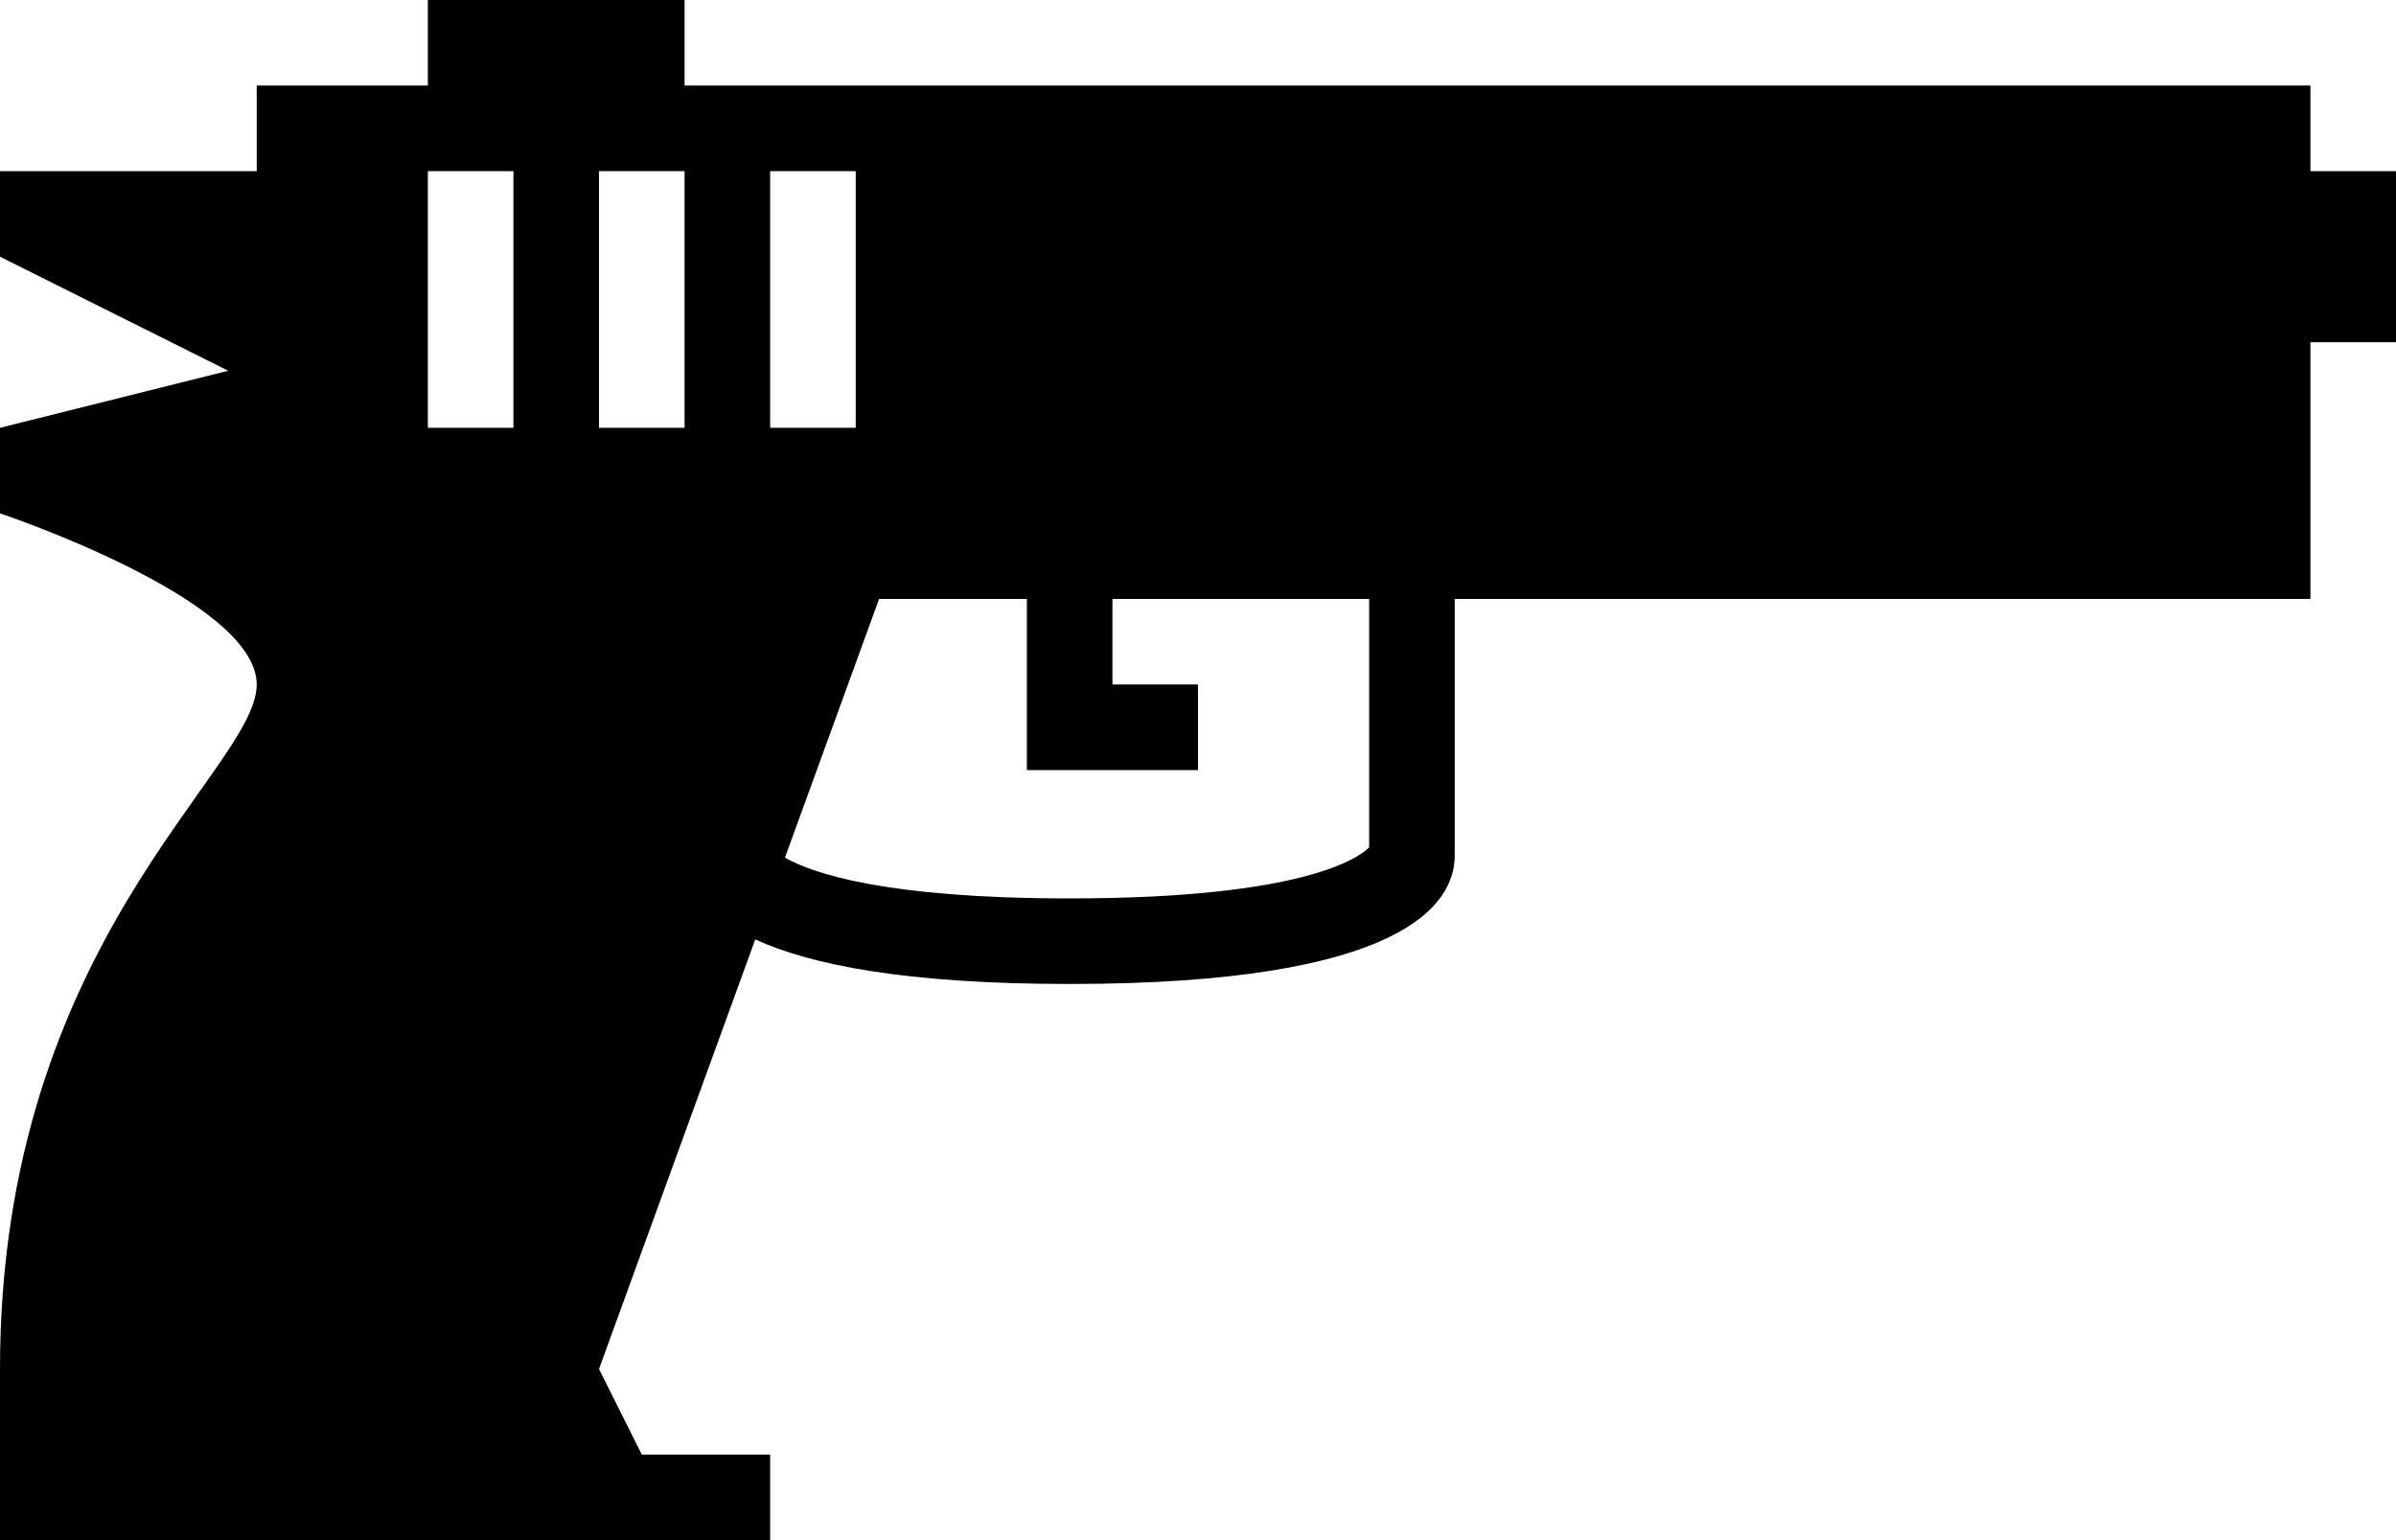 <?xml version="1.0" encoding="iso-8859-1"?>
<!-- Generator: Adobe Illustrator 22.1.0, SVG Export Plug-In . SVG Version: 6.00 Build 0)  -->
<svg version="1.1" id="Layer_1" xmlns="http://www.w3.org/2000/svg" xmlns:xlink="http://www.w3.org/1999/xlink" x="0px" y="0px"
	 viewBox="0 0 28 18" style="enable-background:new 0 0 28 18;" xml:space="preserve">
<path id="gun_1_" d="M27,2V1H8V0H5v1H3v1H0v1l2.667,1.333L0,5v1c0,0,3,1,3,2s-3,3-3,8v2h9v-1H7.5L7,16l1.826-5.021
	c0.643,0.296,1.757,0.521,3.673,0.521C16.414,11.5,17,10.561,17,10V7h10V4h1V2H27z M6,5H5V2h1V5z M8,5H7V2h1V5z M9,2h1v3H9V2z
	 M16,9.903c-0.115,0.118-0.757,0.597-3.501,0.597c-2.148,0-2.999-0.292-3.326-0.476L10.273,7H12v1v1h2V8h-1V7h3V9.903z"/>
</svg>
